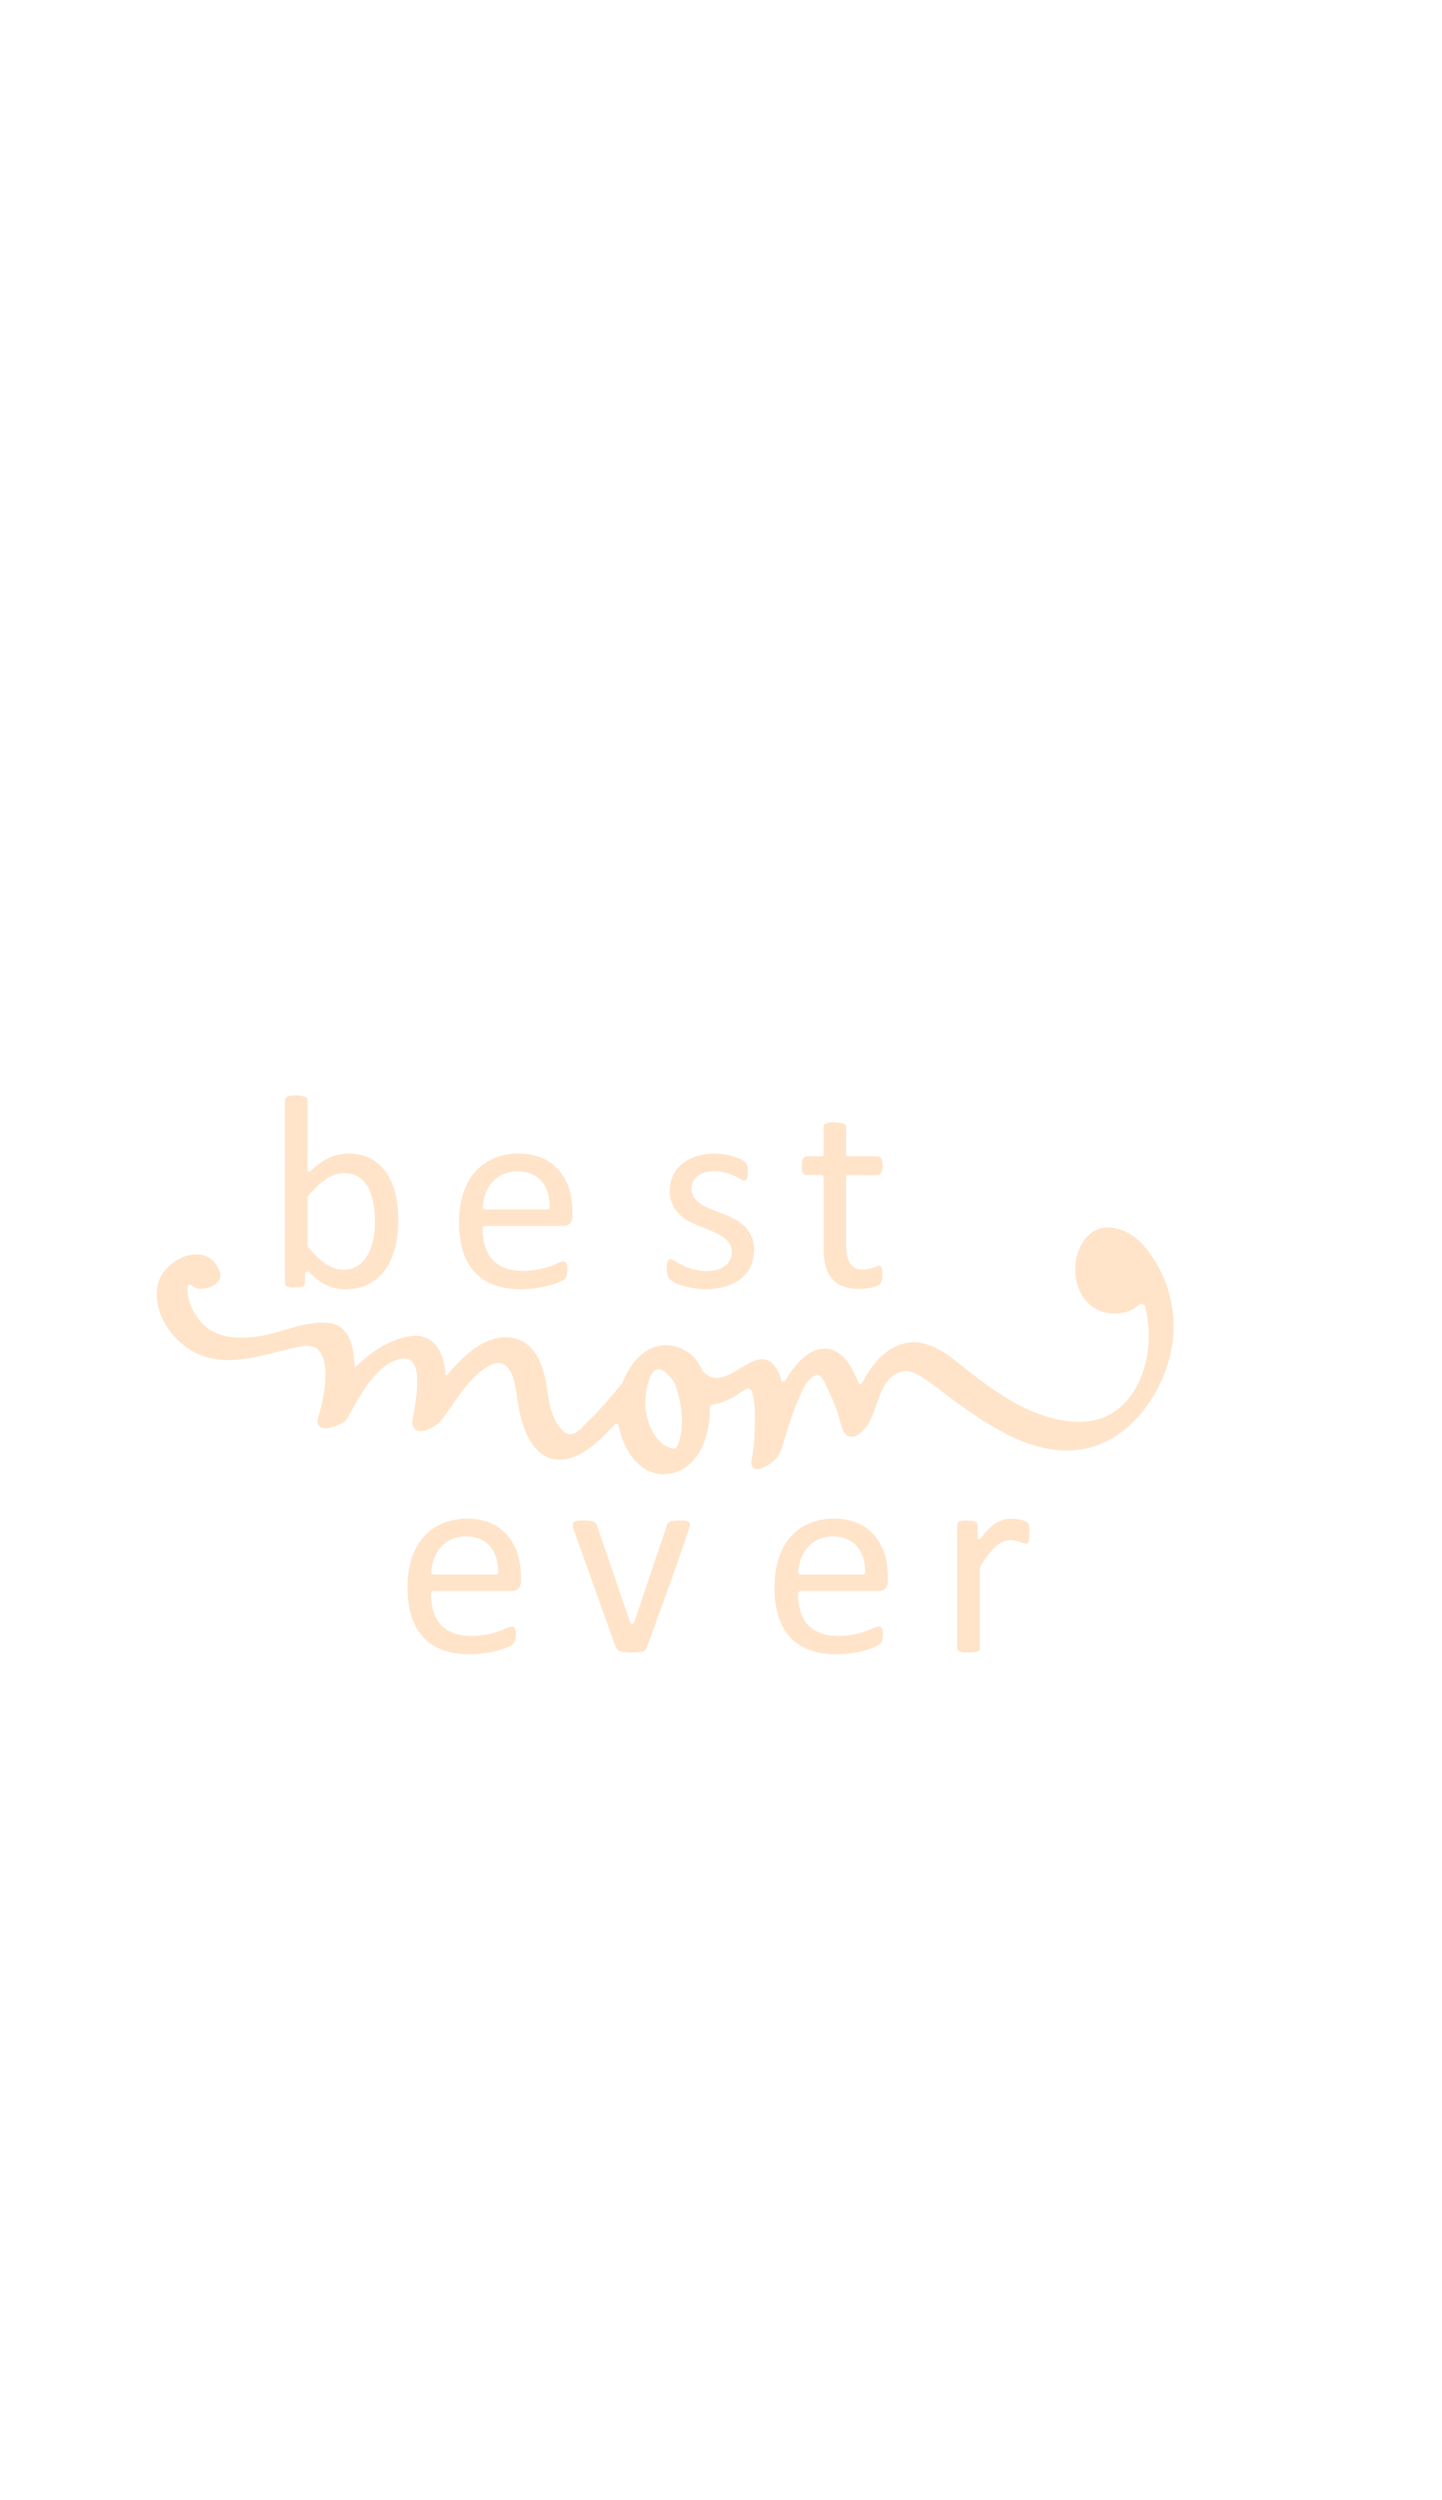<?xml version="1.0" encoding="utf-8"?>
<!-- Generator: Adobe Illustrator 14.0.0, SVG Export Plug-In . SVG Version: 6.00 Build 43363)  -->
<!DOCTYPE svg PUBLIC "-//W3C//DTD SVG 1.1//EN" "http://www.w3.org/Graphics/SVG/1.1/DTD/svg11.dtd">
<svg version="1.1" id="Layer_2" xmlns="http://www.w3.org/2000/svg" xmlns:xlink="http://www.w3.org/1999/xlink" x="0px" y="0px"
	 width="413px" height="716px" viewBox="0 0 413 716" enable-background="new 0 0 413 716" xml:space="preserve">
<path fill="#FFE4C9" d="M294.795,439.029c0,0.77,0.219,3.061-0.981,3.061c-0.602,0-1.22-0.354-1.785-0.53
	c-0.703-0.218-1.43-0.405-2.165-0.465c-2.941-0.238-5.066,1.885-6.723,4.056c-0.818,1.07-1.573,2.188-2.301,3.321
	c-0.22,0.342-0.21,0.309-0.21,0.645c0,0.795,0,22.011,0,22.913c0,1.156-1.731,1.174-2.529,1.204
	c-1.028,0.039-2.849,0.229-3.69-0.536c-0.34-0.311-0.255-0.939-0.255-1.363c0-1.917,0-31.327,0-34.62
	c0-1.583,2.874-1.246,3.873-1.195c1.19,0.062,1.974,0.401,1.974,1.632c0,1.018,0,2.036,0,3.053c0,0.635,0.55,0.835,0.991,0.254
	v0.001c1.736-2.345,3.928-4.683,6.779-5.307c1.77-0.387,3.656-0.203,5.376,0.328c0.748,0.23,1.374,0.492,1.549,1.312
	C294.851,437.509,294.795,438.301,294.795,439.029z M148.67,446.542c0.456,2.082,0.534,4.178,0.534,6.299
	c0,1.651-0.943,2.825-2.666,2.825c-0.609,0-16.854,0-22.306,0c-0.498,0-0.813,0.46-0.792,1.008c0.08,2.525,0.493,5.151,1.822,7.313
	c1.398,2.272,3.713,3.674,6.298,4.199c2.808,0.57,5.832,0.384,8.611-0.253c1.269-0.291,2.501-0.675,3.718-1.137
	c0.808-0.307,2.387-1.374,3.251-0.829c0.828,0.527,0.616,2.446,0.533,3.257c-0.154,1.455-0.905,1.917-2.166,2.464
	c-2.528,1.094-5.426,1.658-8.157,1.927c-5.471,0.539-11.59-0.235-15.688-4.24c-4.005-3.914-5.004-9.852-4.946-15.224
	c0.059-5.475,1.527-11.269,5.677-15.103c4.158-3.841,10.342-4.878,15.755-3.633C143.714,436.693,147.472,441.071,148.67,446.542z
	 M142.69,450.371c-0.009-2.384-0.445-4.835-1.803-6.833c-1.444-2.125-3.739-3.229-6.258-3.469c-2.911-0.277-5.783,0.445-7.911,2.528
	c-2.02,1.978-3.008,4.814-3.24,7.601c-0.005,0.377,0.302,0.72,0.886,0.72c5.923,0,11.847,0,17.77,0
	C142.409,450.918,142.682,450.807,142.69,450.371z M193.937,435.504c-1.022,0.021-2.629-0.021-2.91,1.249l-9.306,27.625
	c-0.361,1.07-1.073,0.751-1.331,0.001c-2.156-6.302-8.824-25.79-9.332-27.271c-0.381-1.113-1.115-1.494-2.305-1.57
	c-1.228-0.078-2.671-0.201-3.874,0.113c-1.321,0.344-0.81,1.692-0.495,2.632c1.243,3.473,11.256,31.451,11.851,33.112
	c0.288,0.805,0.695,1.385,1.616,1.609c1.398,0.34,2.942,0.275,4.369,0.214c1.175-0.05,2.573-0.108,3.039-1.387
	c0.736-2.05,12.36-33.851,12.36-35.197C197.619,435.13,194.866,435.484,193.937,435.504z M253.773,446.542
	c0.456,2.082,0.534,4.178,0.534,6.299c0,1.651-0.943,2.825-2.666,2.825c-0.609,0-16.854,0-22.306,0c-0.498,0-0.813,0.46-0.792,1.008
	c0.08,2.525,0.493,5.151,1.822,7.313c1.398,2.272,3.713,3.674,6.298,4.199c2.808,0.57,5.832,0.384,8.611-0.253
	c1.269-0.291,2.501-0.675,3.718-1.137c0.808-0.307,2.387-1.374,3.251-0.829c0.828,0.527,0.616,2.446,0.533,3.257
	c-0.154,1.455-0.905,1.917-2.166,2.464c-2.528,1.094-5.426,1.658-8.157,1.927c-5.471,0.539-11.59-0.235-15.688-4.24
	c-4.005-3.914-5.004-9.852-4.946-15.224c0.059-5.475,1.527-11.269,5.677-15.103c4.158-3.841,10.342-4.878,15.756-3.633
	C248.817,436.693,252.574,441.071,253.773,446.542z M247.793,450.371c-0.009-2.384-0.445-4.835-1.803-6.833
	c-1.444-2.125-3.739-3.229-6.258-3.469c-2.911-0.277-5.783,0.445-7.911,2.528c-2.02,1.978-3.008,4.814-3.24,7.601
	c-0.005,0.377,0.303,0.72,0.886,0.72c5.923,0,11.847,0,17.77,0C247.511,450.918,247.785,450.807,247.793,450.371z M336.124,379.828
	c-0.002,4.198-0.748,8.444-2.257,12.577c-3.932,10.77-12.494,20.942-24.376,22.71c-13.167,1.958-25.4-6.229-35.562-13.488
	c-2.771-1.979-5.384-4.174-8.187-6.11c-2.243-1.549-4.998-3.545-7.867-2.592c-5.97,1.981-6.326,9.975-9.004,14.557l-0.238,0.361
	l-0.01,0.014c-1.103,1.532-3.09,4.114-5.278,3.576c-1.924-0.474-2.433-3.208-2.853-4.815c-0.72-2.749-1.813-5.452-3.045-8.012
	c-0.547-1.138-1.823-4.782-3.355-4.866h-0.002c-2.932,0.659-4.421,4.768-5.474,7.173c-1.362,3.11-2.394,6.353-3.424,9.583
	c-0.844,2.645-1.339,5.945-3.521,7.851c-1.477,1.289-6.487,4.533-6.499,0.283l0.064-0.409c0.729-3.566,0.915-7.284,0.958-10.915
	c0.031-2.636,0.046-5.963-0.805-8.66c-0.144-0.456-0.589-1.447-1.931-0.712c-1.272,0.69-2.502,1.707-3.692,2.34
	c-1.708,0.901-3.522,1.687-5.438,1.975c-0.347,0.052-0.916,0.012-1.022,1.088c0.095,7.432-2.828,16.936-11.098,18.635
	c-8.311,1.698-13.54-6.259-15.017-13.484c-0.103-0.507-0.448-1.204-1.239-0.427c-4.222,4.604-10.299,10.678-16.79,9.918
	c-6.691-0.783-9.556-9.062-10.57-14.71c-0.842-4.69-1.268-16.62-9.063-11.802c-5.997,3.688-9.205,10.355-13.457,15.706l-0.892,0.763
	c-1.396,0.92-2.974,1.874-4.699,1.903h-0.032h-0.004c0,0-0.007,0-0.009,0l-0.021-0.001v-0.001c-1.418-0.009-2.325-1.092-2.357-2.465
	l0.012-0.208c0.464-3.384,4.209-18.854-2.695-18.086c-7.553,0.84-12.618,11.41-15.937,17.16l-0.01,0.018l-0.008,0.013
	c-0.275,0.431-0.627,0.78-1.057,1.05l-0.024,0.017l-0.008,0.006c-1.791,1.162-7.418,3.411-7.418-0.554l0.001-0.069l0.002-0.093
	l0.02-0.091c1.791-5.372,5.78-22.888-4.516-20.967c-9.175,1.692-19.011,6.052-28.348,2.76c-7.014-2.473-13.136-9.912-13.159-17.592
	c-0.002-0.776,0.058-1.556,0.186-2.333c1.34-8.146,14.782-13.836,17.917-3.86l-0.005,0.003l0.005-0.001l0.003,0.01l0.005,0.019
	c1.003,3.364-5.229,5.73-7.717,3.885c-1.198-1.077-1.523-0.345-1.586,0.363c-0.373,4.192,2.888,9.567,5.821,11.646
	c4.538,3.216,10.757,2.965,15.954,1.979c6.036-1.145,12.776-4.416,19-3.498c5.783,0.854,6.877,7.187,7.016,12.169
	c0.006,0.231,0.337,0.362,0.501,0.202c4.166-4.063,9.459-7.692,15.288-8.631c7.069-1.139,10.02,4.924,10.3,10.944
	c0.011,0.233,0.381,0.268,0.565,0.05c4.181-4.948,9.781-10.689,16.672-10.689c7.561,0.001,10.495,6.896,11.615,13.285
	c0.572,3.268,0.807,6.757,2.23,9.802c0.82,1.755,2.795,5.123,5.189,4.616c1.648-0.347,3.034-2.188,4.189-3.298
	c1.275-1.227,2.52-2.485,3.728-3.778c2.272-2.433,4.419-4.981,6.471-7.604c1.882-4.775,5.639-10.063,11.163-10.666
	c5.167-0.564,9.908,2.367,11.736,7.251c6.81,7.589,15.127-9.173,20.925-1.082l-0.001-0.002c0.848,1.186,1.372,2.515,1.708,3.873
	c0.112,0.453,0.838,0.387,1.152-0.129c2.475-4.064,6.372-9.03,11.239-9.023c5.184-0.011,8.03,5.619,9.76,9.916
	c0.131,0.325,0.731,0.263,0.917-0.082c2.566-4.753,6.161-9.604,11.525-11.182c6.265-1.842,11.693,1.942,16.353,5.674
	c9.805,7.859,20.959,16.32,34.088,16.634c16.866,0.336,22.829-19.325,19.128-33.052c-0.181-0.672-1.363-0.839-1.849-0.377
	c-2.821,2.68-7.903,3.042-11.31,1.564c-4.471-1.938-6.858-6.865-6.858-11.568c0.004-4.9,2.296-10.863,7.606-12.032
	c4.578-1.007,9.435,1.86,12.276,5.275l0.001,0.001C333.311,363.641,336.129,371.644,336.124,379.828z M193.35,396.404
	c-0.639-1.507-4.248-5.82-6.071-3.735c-1.801,2.061-2.306,5.895-2.441,8.521c-0.251,4.856,2.287,12.389,7.742,13.658l-0.003-0.001
	c1.037,0.248,1.545-0.834,1.808-1.652l0.012-0.036C196.147,407.678,195.176,401.729,193.35,396.404z M196.75,368.54
	c2.928,0.74,6.025,0.886,9.004,0.378c2.714-0.461,5.414-1.536,7.365-3.535c1.967-2.015,2.86-4.732,2.86-7.513
	c0-3.104-1.35-5.79-3.852-7.634c-2.58-1.902-5.812-2.839-8.744-4.043c-2.619-1.075-5.532-2.81-5.326-6.028
	c0.193-3.008,2.786-4.473,5.526-4.697c2.834-0.233,5.603,0.55,8.062,1.94c0.479,0.271,1.132,0.882,1.733,0.692
	c0.542-0.172,0.678-0.874,0.737-1.359c0.12-1.002,0.162-2.257-0.196-3.223c-0.383-1.033-1.972-1.619-2.913-1.977
	c-1.227-0.467-2.519-0.769-3.817-0.958c-2.788-0.406-5.801-0.205-8.444,0.81c-2.544,0.977-4.8,2.699-5.965,5.215
	c-1.134,2.445-1.304,5.534-0.282,8.051c2.437,5.994,9.453,6.382,14.299,9.406c2.314,1.449,3.493,3.895,2.379,6.556
	c-1.064,2.546-4.053,3.345-6.569,3.406c-2.927,0.071-5.611-0.806-8.158-2.203c-0.729-0.399-2.653-2.011-3.191-0.579
	c-0.401,1.072-0.358,2.444-0.176,3.558C191.479,367.2,194.739,368.031,196.75,368.54z M230.924,336.524h4.17
	c0.507,0,0.774,0.255,0.774,0.655c0,3.02,0,14.503,0,19.51c0,3.885,0.374,8.548,3.95,10.888c2.236,1.463,5.212,1.75,7.813,1.479
	c1.343-0.141,2.881-0.342,4.049-1.072c1.021-0.639,1.021-2.014,1.021-3.091c0-0.635,0.026-1.61-0.373-2.152
	c-0.428-0.58-1.356,0-1.83,0.18c-1.499,0.573-3.114,0.898-4.705,0.517c-3.137-0.752-3.452-4.548-3.452-7.215v-19.042
	c0-0.508,0.308-0.654,0.548-0.652c2.669,0.026,8.35,0.2,8.949-0.104c1.35-0.685,1.387-5.275-0.433-5.275h-8.516
	c-0.507,0-0.548-0.297-0.548-0.537c0-2.118,0-4.237,0-6.355c0-0.944,0.251-2.109-0.861-2.508c-1.051-0.378-5.613-0.842-5.613,1.004
	v7.859c0,0.427-0.267,0.537-0.507,0.537c-1.351,0-2.702,0-4.053,0c-1.24,0-1.564,0.861-1.654,2.021
	C229.582,334.084,229.475,336.524,230.924,336.524z M136.419,364.829c-4.005-3.914-5.005-9.852-4.946-15.224
	c0.059-5.475,1.527-11.269,5.677-15.103c4.159-3.841,10.341-4.878,15.755-3.633c5.565,1.279,9.322,5.657,10.521,11.127
	c0.456,2.081,0.535,4.178,0.535,6.299c0,1.651-0.943,2.825-2.667,2.825c-0.609,0-16.854,0-22.306,0c-0.497,0-0.812,0.46-0.792,1.008
	c0.08,2.525,0.494,5.151,1.823,7.313c1.397,2.272,3.713,3.674,6.298,4.199c2.807,0.57,5.832,0.384,8.611-0.253
	c1.268-0.291,2.501-0.675,3.718-1.137c0.807-0.307,2.388-1.374,3.252-0.829c0.828,0.527,0.616,2.446,0.533,3.256
	c-0.155,1.455-0.906,1.918-2.166,2.464c-2.529,1.094-5.427,1.658-8.157,1.927C146.636,369.607,140.518,368.833,136.419,364.829z
	 M138.234,345.652c-0.005,0.377,0.302,0.72,0.886,0.72c5.923,0,11.847,0,17.77,0c0.274,0,0.548-0.111,0.556-0.547
	c-0.009-2.384-0.444-4.835-1.803-6.833c-1.444-2.125-3.739-3.229-6.257-3.469c-2.912-0.276-5.784,0.445-7.912,2.528
	C139.455,340.03,138.467,342.867,138.234,345.652z M81.605,367.483c-0.021-0.199,0-52.327,0-52.422c0-1.871,4.732-1.416,5.807-0.942
	c0.755,0.337,0.667,1.027,0.667,1.703c0,2.164,0,13.899,0,19.198c0,0.392,0.413,0.748,0.892,0.311
	c2.138-2.029,4.628-3.793,7.506-4.528c3.198-0.818,7.004-0.497,9.907,1.132c6.125,3.437,7.71,10.921,7.71,17.422
	c0,6.641-1.672,14.454-7.884,18.042c-2.973,1.718-6.745,2.229-10.1,1.549c-2.954-0.599-5.402-2.456-7.537-4.53
	c-0.002,0.001-0.004,0.001-0.006,0.002c-0.582-0.552-1.234-0.347-1.234,0.686c0,0.793,0,1.586,0,2.379
	c0,1.192-1.747,1.196-2.586,1.213C83.809,368.716,81.605,368.876,81.605,367.483z M88.08,356.967
	c3.083,3.742,7.483,8.035,12.79,6.286c5.193-1.711,6.516-8.406,6.516-13.153c0-4.967-0.912-12.517-6.792-13.906
	c-2.906-0.688-5.714,0.258-8.014,2.044c-1.047,0.814-2.007,1.737-2.894,2.722c-0.401,0.445-1.606,1.442-1.606,2.049
	C88.08,347.664,88.08,352.315,88.08,356.967z M347.317,382h-0.007v0.007h0.007V382z"/>
</svg>
